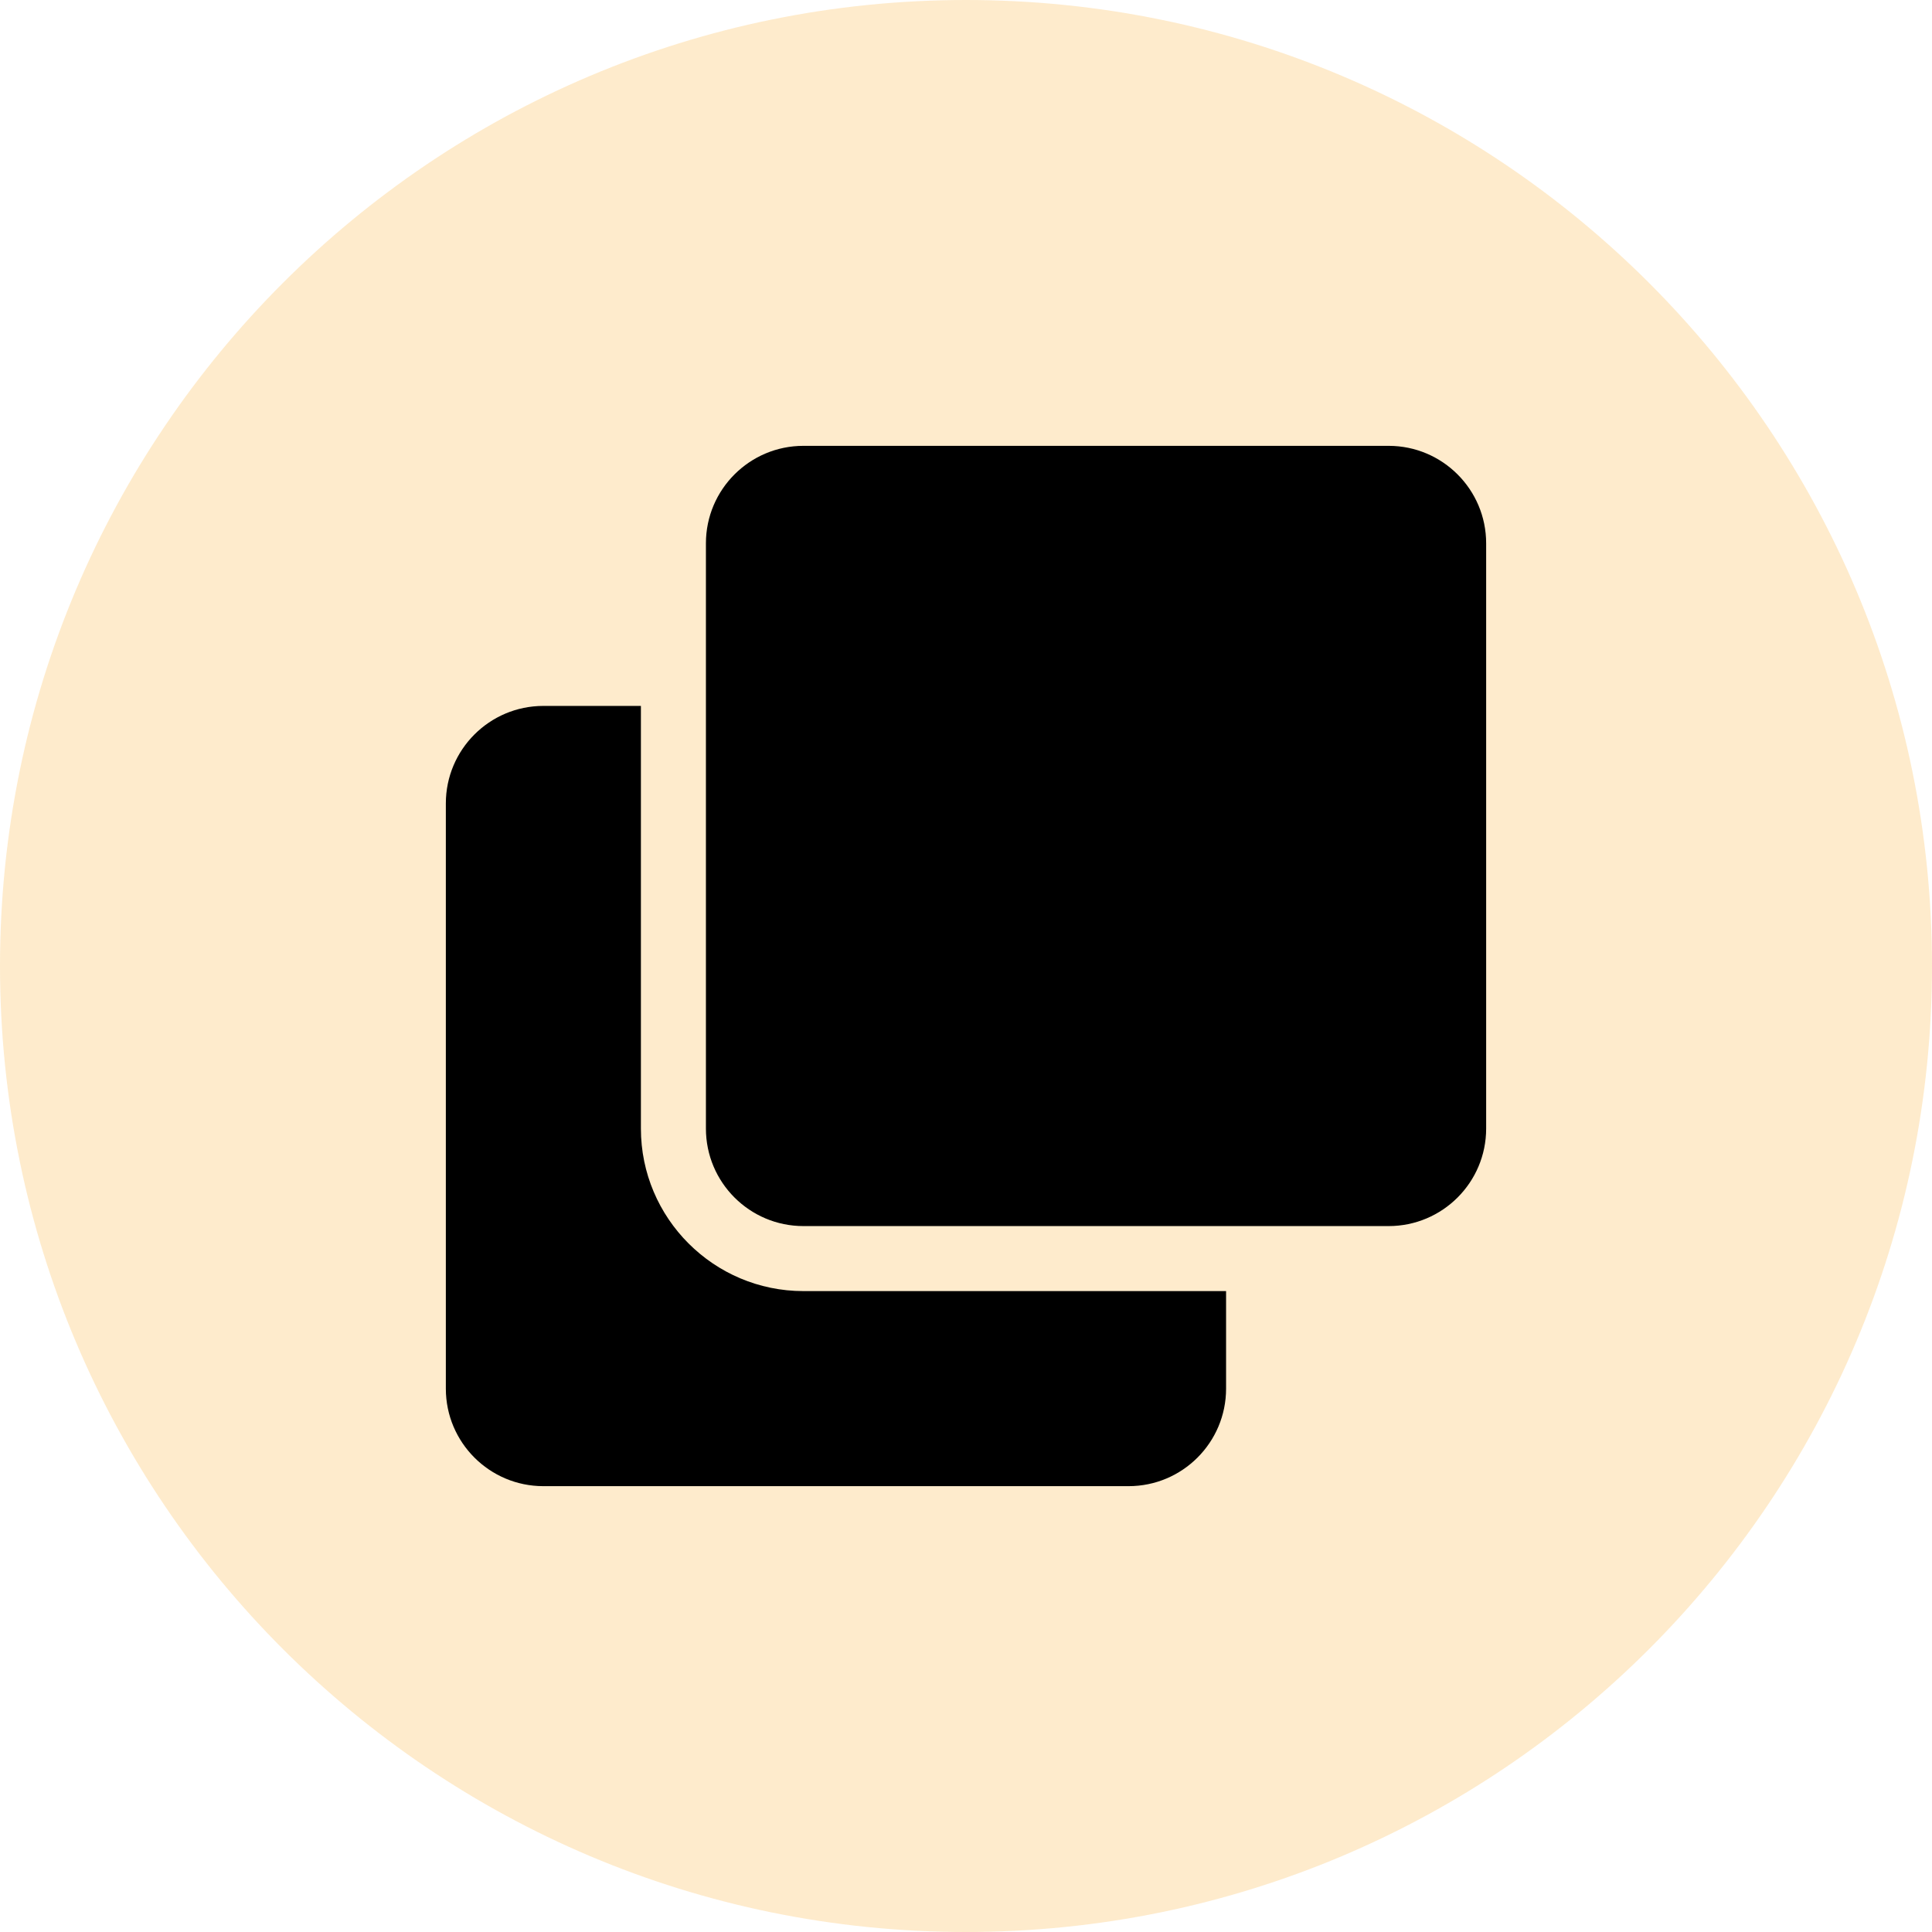 <?xml version="1.0" encoding="UTF-8"?>
<svg width="26px" height="26px" viewBox="0 0 26 26" version="1.1" xmlns="http://www.w3.org/2000/svg" xmlns:xlink="http://www.w3.org/1999/xlink">
    <title>3</title>
    <defs>
        <filter color-interpolation-filters="auto" id="filter-1">
            <feColorMatrix in="SourceGraphic" type="matrix" values="0 0 0 0 0.984 0 0 0 0 0.612 0 0 0 0 0 0 0 0 1 0"></feColorMatrix>
        </filter>
    </defs>
    <g id="Desktop" stroke="none" stroke-width="1" fill="none" fill-rule="evenodd">
        <g id="Listing" transform="translate(-944, -1095)">
            <g id="Group-21" transform="translate(165, 683)">
                <g id="Group-16" transform="translate(759, 0)">
                    <g id="Group-14" transform="translate(0, 233)">
                        <g id="Group-13" transform="translate(20, 76)">
                            <g id="Group-9-Copy-8" transform="translate(0, 98)">
                                <g id="3" transform="translate(0, 5)">
                                    <path d="M26,13 C26,20.18 20.18,26 13,26 C5.82,26 0,20.18 0,13 C0,5.82 5.82,0 13,0 C20.18,0 26,5.82 26,13 Z" id="Path" fill="#FB9C00" fill-rule="nonzero" opacity="0.2"></path>
                                    <g filter="url(#filter-1)" id="clone">
                                        <g transform="translate(6, 6)">
                                            <path d="M12.688,0 C13.412,0 14,0.588 14,1.312 L14,9.188 C14,9.912 13.412,10.5 12.688,10.5 L4.812,10.5 C4.088,10.5 3.5,9.912 3.5,9.188 L3.5,1.312 C3.5,0.588 4.088,0 4.812,0 L12.688,0 M4.812,11.375 C3.606,11.375 2.625,10.394 2.625,9.188 L2.625,3.5 L1.312,3.5 C0.588,3.5 0,4.088 0,4.812 L0,12.688 C0,13.412 0.588,14 1.312,14 L9.188,14 C9.912,14 10.5,13.412 10.5,12.688 L10.5,11.375 L4.812,11.375 Z" id="Shape" fill="#000000" fill-rule="nonzero"></path>
                                        </g>
                                    </g>
                                </g>
                            </g>
                        </g>
                    </g>
                </g>
            </g>
        </g>
    </g>
</svg>